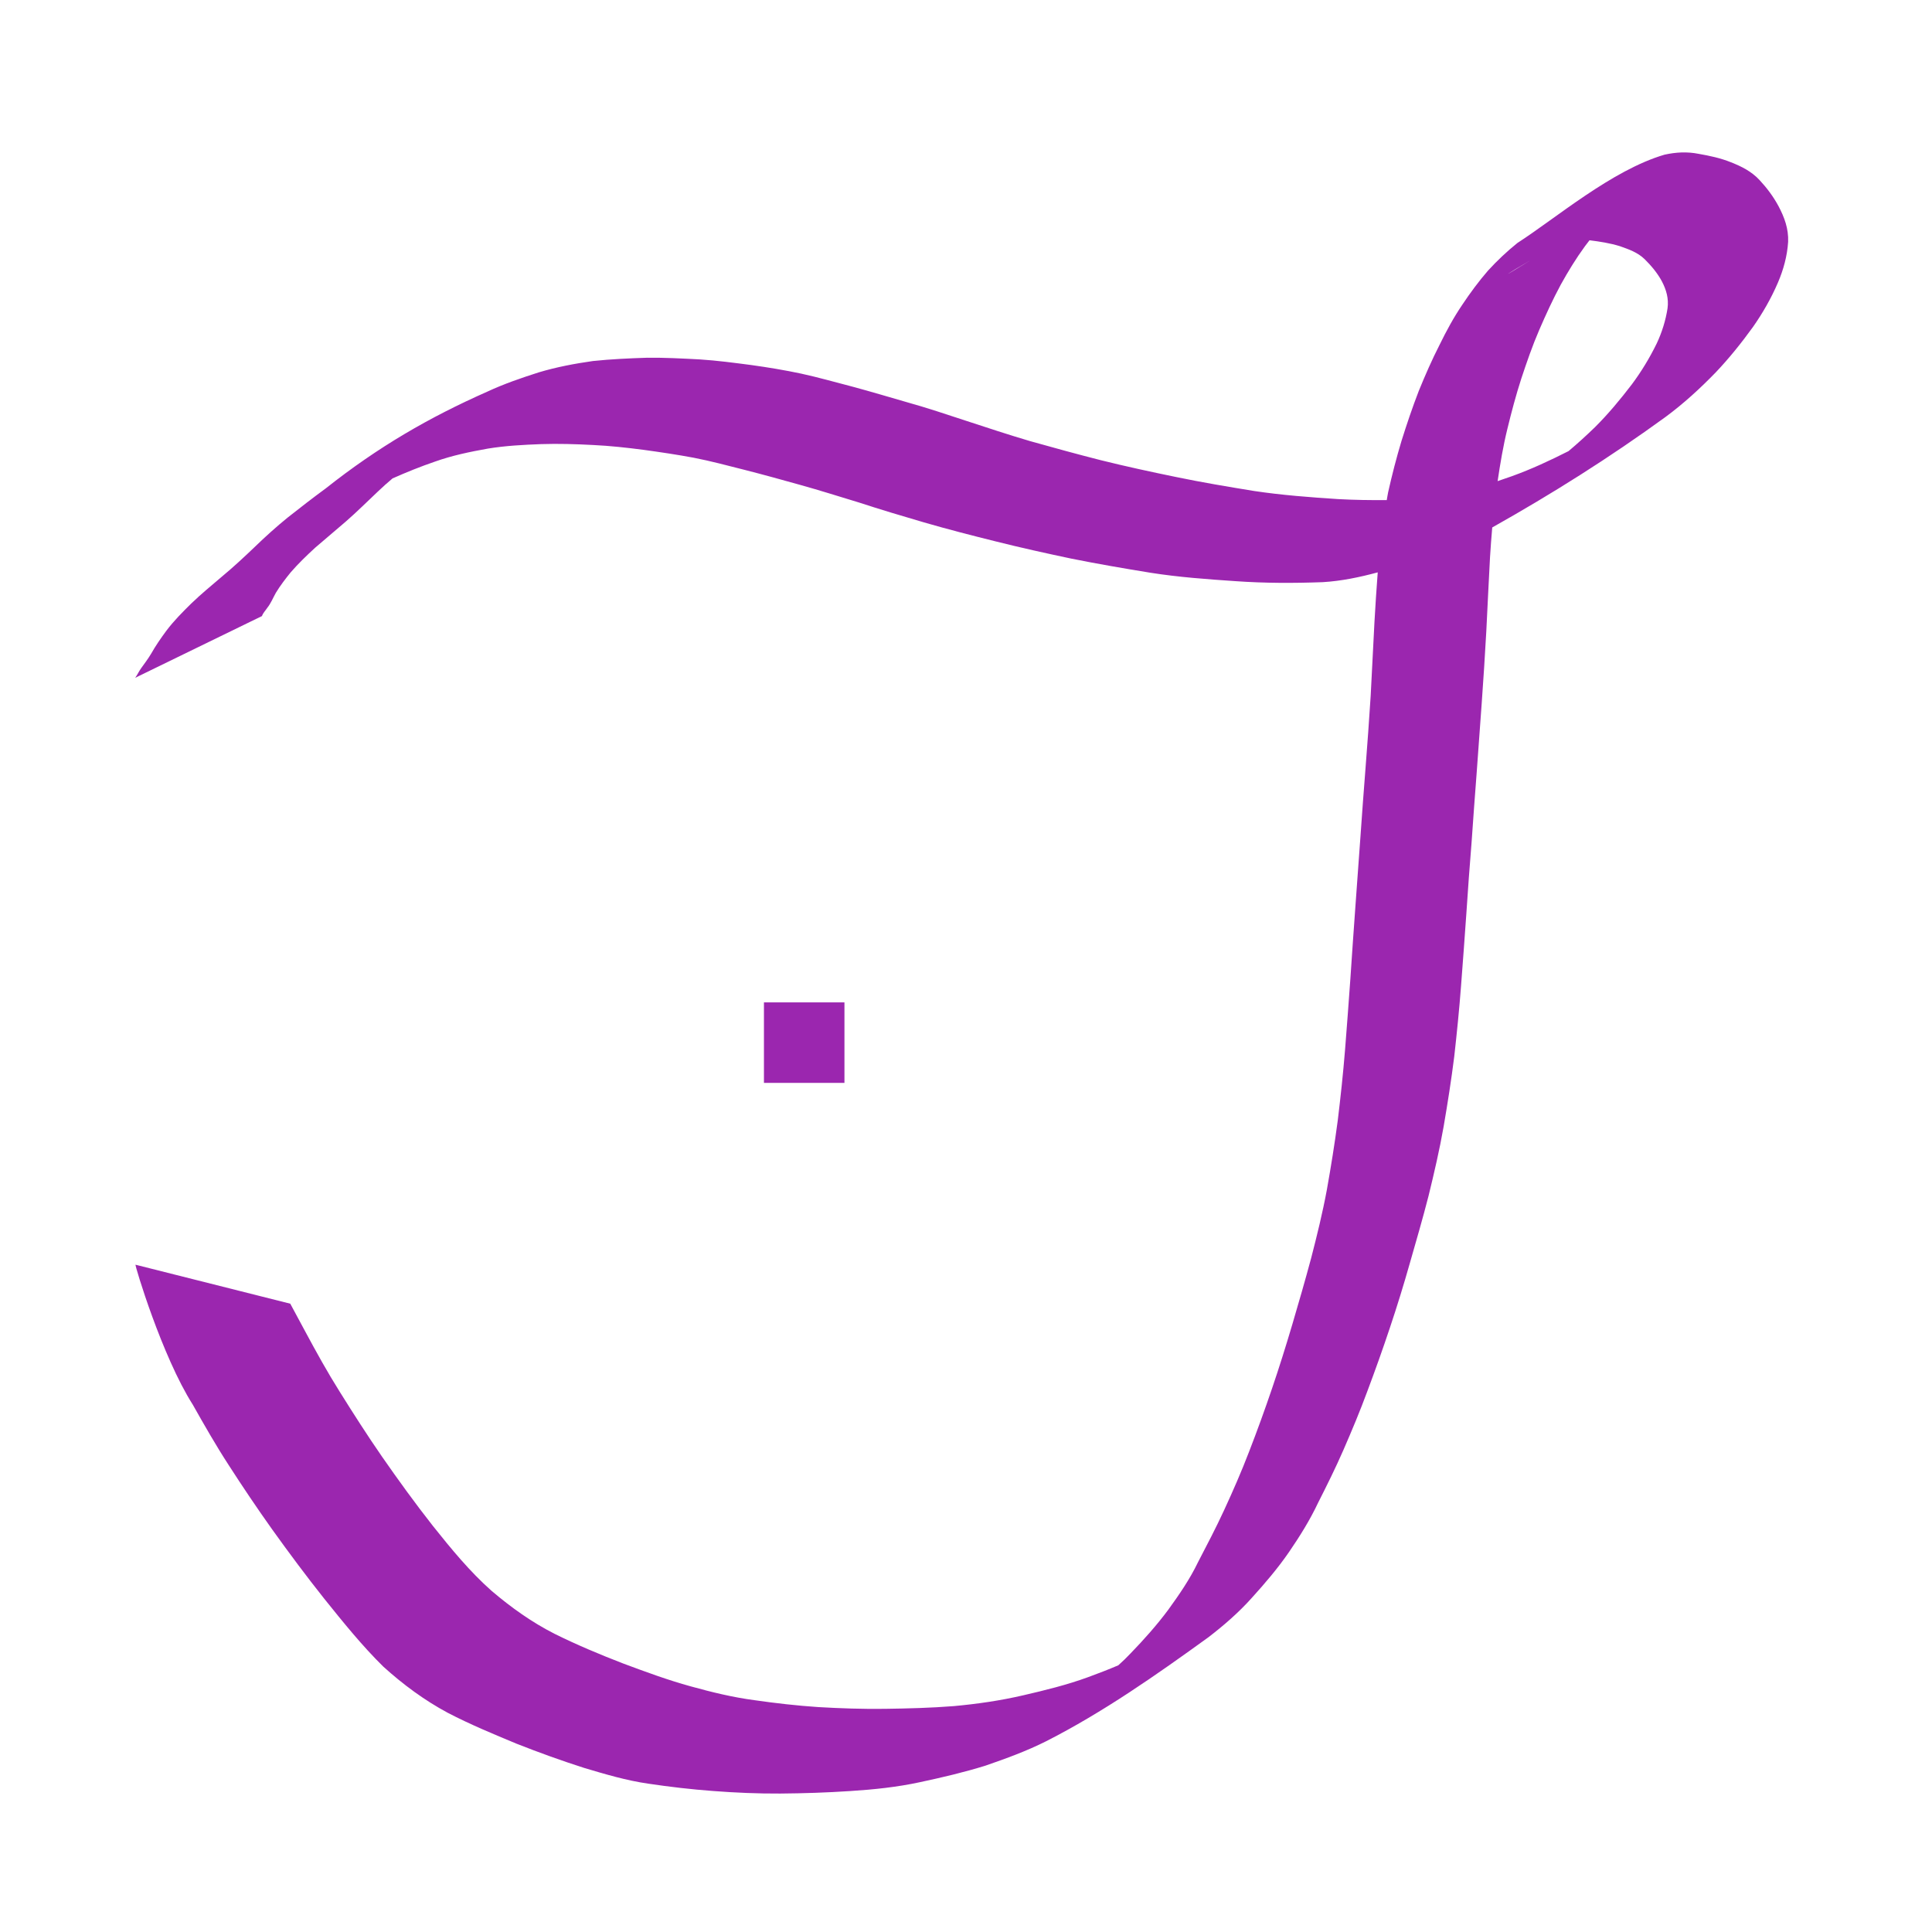 <?xml version="1.0" encoding="UTF-8" standalone="no"?>
<!-- Created with Inkscape (http://www.inkscape.org/) -->

<svg
   xmlns:osb="http://www.openswatchbook.org/uri/2009/osb"
   xmlns:dc="http://purl.org/dc/elements/1.1/"
   xmlns:cc="http://creativecommons.org/ns#"
   xmlns:rdf="http://www.w3.org/1999/02/22-rdf-syntax-ns#"
   xmlns:svg="http://www.w3.org/2000/svg"
   xmlns="http://www.w3.org/2000/svg"
   xmlns:sodipodi="http://sodipodi.sourceforge.net/DTD/sodipodi-0.dtd"
   xmlns:inkscape="http://www.inkscape.org/namespaces/inkscape"
   width="120"
   height="120"
   viewBox="0 0 120 120"
   id="svg5625"
   version="1.1"
   inkscape:version="0.91 r13725"
   sodipodi:docname="logo.svg"
   inkscape:export-filename="/logo.png"
   inkscape:export-xdpi="90"
   inkscape:export-ydpi="90">
  <defs
     id="defs5627">
    <linearGradient
       id="linearGradient4273"
       osb:paint="solid">
      <stop
         style="stop-color:#691a99;stop-opacity:1;"
         offset="0"
         id="stop4275" />
    </linearGradient>
  </defs>
  <sodipodi:namedview
     id="base"
     pagecolor="#ffffff"
     bordercolor="#666666"
     borderopacity="1.0"
     inkscape:pageopacity="0.0"
     inkscape:pageshadow="2"
     inkscape:zoom="4.1583333"
     inkscape:cx="60"
     inkscape:cy="60"
     inkscape:document-units="px"
     inkscape:current-layer="layer3"
     showgrid="true"
     units="px"
     objecttolerance="10000"
     inkscape:snap-global="true"
     inkscape:window-width="1280"
     inkscape:window-height="701"
     inkscape:window-x="0"
     inkscape:window-y="1"
     inkscape:window-maximized="1"
     gridtolerance="10000"
     showguides="true"
     inkscape:guide-bbox="true">
    <inkscape:grid
       type="xygrid"
       id="grid5633"
       spacingx="0.5"
       spacingy="0.5" />
    <sodipodi:guide
       position="57.5,52.5"
       orientation="0,1"
       id="guide9461" />
  </sodipodi:namedview>
  <g
     inkscape:groupmode="layer"
     id="layer3"
     inkscape:label="Layer 3"
     style="display:inline">
    <path
       style="fill:#9b26af;fill-opacity:1;stroke:none;stroke-width:3;stroke-miterlimit:4;stroke-dasharray:none"
       d="m 104.443,9.469 c -0.354,0.012 -0.707,0.061 -1.059,0.139 -3.263,0.959 -6.73,3.935 -9.135,5.484 -0.648,0.521 -1.258,1.096 -1.828,1.719 -0.574,0.663 -1.102,1.376 -1.594,2.115 -0.533,0.785 -0.991,1.628 -1.412,2.492 -0.476,0.929 -0.895,1.892 -1.293,2.865 -0.393,1.018 -0.744,2.056 -1.072,3.102 -0.316,1.052 -0.592,2.12 -0.832,3.197 -0.034,0.158 -0.054,0.32 -0.084,0.479 -1.006,0.009 -2.012,-0.006 -3.018,-0.061 -1.739,-0.113 -3.479,-0.243 -5.207,-0.502 -1.622,-0.263 -3.243,-0.535 -4.855,-0.869 -1.562,-0.32 -3.122,-0.658 -4.672,-1.043 -1.474,-0.374 -2.941,-0.778 -4.406,-1.189 -1.336,-0.394 -2.66,-0.832 -3.986,-1.266 -1.201,-0.396 -2.402,-0.798 -3.617,-1.137 -1.137,-0.327 -2.271,-0.668 -3.412,-0.975 -1.064,-0.275 -2.123,-0.579 -3.195,-0.812 -1.032,-0.219 -2.069,-0.391 -3.111,-0.535 -1.06,-0.138 -2.12,-0.28 -3.186,-0.348 -1.089,-0.058 -2.177,-0.116 -3.268,-0.105 -1.126,0.037 -2.252,0.087 -3.373,0.205 -1.131,0.161 -2.26,0.373 -3.361,0.703 -1.086,0.347 -2.165,0.717 -3.209,1.203 -3.571,1.58 -6.758,3.416 -10.021,6.002 -0.8,0.586 -1.586,1.197 -2.367,1.812 -0.712,0.578 -1.396,1.195 -2.061,1.84 -0.658,0.629 -1.325,1.249 -2.021,1.826 -0.644,0.551 -1.3,1.086 -1.914,1.68 -0.541,0.534 -1.083,1.075 -1.547,1.695 -0.339,0.456 -0.661,0.925 -0.945,1.426 -0.189,0.316 -0.407,0.603 -0.619,0.898 -0.135,0.187 -0.233,0.407 -0.365,0.59 l 7.873,-3.834 c 0.065,-0.193 0.218,-0.339 0.326,-0.506 0.224,-0.277 0.361,-0.624 0.537,-0.939 0.275,-0.451 0.594,-0.867 0.922,-1.271 0.475,-0.549 0.994,-1.046 1.521,-1.531 0.635,-0.536 1.266,-1.081 1.898,-1.621 0.686,-0.596 1.332,-1.242 1.996,-1.867 0.295,-0.285 0.602,-0.553 0.912,-0.816 0.865,-0.384 1.739,-0.737 2.629,-1.041 1.072,-0.383 2.178,-0.61 3.287,-0.809 1.097,-0.18 2.206,-0.237 3.312,-0.279 1.074,-0.035 2.148,-0.002 3.221,0.055 1.052,0.049 2.099,0.165 3.145,0.301 1.033,0.142 2.064,0.295 3.09,0.486 1.073,0.207 2.13,0.492 3.191,0.76 1.149,0.293 2.294,0.609 3.438,0.93 1.22,0.338 2.428,0.723 3.641,1.09 1.343,0.438 2.693,0.844 4.047,1.238 1.481,0.431 2.973,0.812 4.467,1.184 1.556,0.391 3.122,0.737 4.689,1.068 1.629,0.327 3.266,0.609 4.904,0.875 1.756,0.278 3.526,0.405 5.295,0.525 1.805,0.128 3.612,0.128 5.418,0.062 1.158,-0.069 2.293,-0.306 3.416,-0.609 -0.079,1.028 -0.145,2.058 -0.203,3.088 l -0.236,4.598 c -0.094,1.487 -0.203,2.974 -0.318,4.459 -0.118,1.431 -0.213,2.864 -0.318,4.297 -0.114,1.447 -0.201,2.895 -0.314,4.342 -0.112,1.481 -0.206,2.965 -0.309,4.447 -0.106,1.485 -0.216,2.969 -0.334,4.453 -0.118,1.458 -0.275,2.911 -0.451,4.361 -0.191,1.444 -0.422,2.88 -0.678,4.311 -0.265,1.427 -0.611,2.833 -0.973,4.232 -0.371,1.382 -0.767,2.754 -1.172,4.125 -0.396,1.337 -0.812,2.666 -1.26,3.982 -0.448,1.318 -0.922,2.626 -1.424,3.92 -0.473,1.236 -1.001,2.442 -1.553,3.637 -0.506,1.098 -1.066,2.165 -1.621,3.232 -0.509,1.06 -1.167,2.011 -1.842,2.945 -0.72,0.97 -1.519,1.861 -2.346,2.717 -0.243,0.26 -0.499,0.503 -0.76,0.738 -0.618,0.265 -1.244,0.505 -1.873,0.736 -1.322,0.484 -2.682,0.816 -4.043,1.131 -1.417,0.329 -2.852,0.535 -4.293,0.668 -1.43,0.114 -2.864,0.149 -4.297,0.17 -1.378,0.018 -2.755,-0.029 -4.131,-0.109 -1.329,-0.089 -2.653,-0.24 -3.973,-0.43 -1.332,-0.176 -2.641,-0.495 -3.941,-0.855 -1.423,-0.391 -2.814,-0.904 -4.203,-1.422 -1.44,-0.556 -2.869,-1.153 -4.262,-1.844 -1.4,-0.71 -2.695,-1.631 -3.914,-2.67 -1.345,-1.19 -2.506,-2.604 -3.643,-4.031 -1.098,-1.397 -2.146,-2.842 -3.166,-4.311 -0.909,-1.313 -1.772,-2.665 -2.623,-4.025 -0.758,-1.205 -1.451,-2.457 -2.129,-3.719 -0.316,-0.581 -0.628,-1.165 -0.941,-1.748 L 8.416,78.553 c -0.05,0.024 1.646,5.692 3.559,8.695 0.712,1.262 1.43,2.52 2.215,3.729 0.876,1.362 1.78,2.704 2.715,4.018 1.052,1.467 2.128,2.913 3.246,4.318 1.168,1.453 2.341,2.91 3.656,4.203 1.234,1.117 2.561,2.095 3.996,2.865 1.398,0.729 2.842,1.325 4.287,1.926 1.388,0.548 2.789,1.053 4.205,1.506 1.306,0.39 2.619,0.779 3.963,0.973 1.341,0.201 2.685,0.356 4.035,0.457 1.388,0.106 2.778,0.166 4.17,0.158 1.454,-0.011 2.906,-0.06 4.357,-0.156 1.45,-0.093 2.897,-0.242 4.324,-0.551 1.368,-0.292 2.733,-0.611 4.074,-1.029 1.274,-0.44 2.545,-0.902 3.762,-1.514 3.532,-1.796 6.837,-4.113 10.09,-6.467 0.952,-0.734 1.865,-1.523 2.684,-2.439 0.814,-0.898 1.606,-1.824 2.305,-2.838 0.67,-0.978 1.302,-1.987 1.816,-3.078 0.544,-1.073 1.08,-2.151 1.564,-3.26 0.527,-1.208 1.036,-2.425 1.494,-3.668 0.491,-1.306 0.96,-2.622 1.402,-3.949 0.445,-1.327 0.857,-2.667 1.24,-4.018 0.396,-1.382 0.799,-2.762 1.156,-4.158 0.347,-1.42 0.68,-2.846 0.934,-4.291 0.249,-1.45 0.479,-2.905 0.662,-4.367 0.163,-1.46 0.312,-2.921 0.422,-4.387 0.116,-1.487 0.222,-2.976 0.328,-4.465 0.095,-1.483 0.207,-2.964 0.326,-4.445 0.103,-1.449 0.204,-2.898 0.318,-4.346 0.108,-1.43 0.204,-2.863 0.311,-4.293 0.108,-1.487 0.201,-2.975 0.285,-4.465 0.08,-1.529 0.144,-3.058 0.23,-4.586 0.038,-0.623 0.085,-1.247 0.139,-1.869 3.69,-2.074 7.3,-4.343 10.76,-6.861 1.114,-0.822 2.15,-1.768 3.129,-2.779 0.829,-0.873 1.588,-1.82 2.303,-2.809 0.606,-0.864 1.136,-1.786 1.559,-2.775 0.339,-0.796 0.57,-1.635 0.627,-2.514 0.034,-0.814 -0.23,-1.523 -0.592,-2.209 -0.323,-0.605 -0.728,-1.141 -1.182,-1.629 -0.502,-0.542 -1.124,-0.85 -1.773,-1.105 -0.651,-0.264 -1.328,-0.406 -2.01,-0.525 -0.355,-0.071 -0.711,-0.098 -1.064,-0.086 z m -5.715,5.455 c 0.634,0.079 1.272,0.177 1.887,0.367 0.545,0.194 1.094,0.378 1.535,0.805 0.411,0.408 0.789,0.852 1.074,1.381 0.272,0.523 0.431,1.059 0.35,1.674 -0.118,0.761 -0.347,1.488 -0.668,2.174 -0.441,0.904 -0.96,1.758 -1.551,2.551 -0.714,0.935 -1.465,1.837 -2.287,2.656 -0.533,0.517 -1.079,1.015 -1.643,1.488 -1.149,0.582 -2.313,1.124 -3.516,1.557 -0.295,0.105 -0.592,0.205 -0.889,0.307 0.162,-1.09 0.343,-2.176 0.605,-3.242 0.256,-1.05 0.532,-2.095 0.863,-3.119 0.34,-1.025 0.691,-2.046 1.117,-3.031 0.412,-0.952 0.843,-1.894 1.332,-2.801 0.46,-0.833 0.954,-1.639 1.508,-2.398 0.091,-0.124 0.189,-0.244 0.281,-0.367 z m -3.697,1.26 c -2.143,1.329 -1.43,0.829 0,0 z"
       id="path4242"
       inkscape:connector-curvature="0"
       sodipodi:nodetypes="sccccccccccccccccccccccccccccccccccccccccccccccccccccccccccccccccccccccccccccccccccccccccccccccccccccccccccccccccccccccccccccccccccccccsccccccccccccccccccc" />
    <rect
       style="fill:#9b26af;fill-opacity:1;stroke:none;stroke-width:3;stroke-miterlimit:4;stroke-dasharray:none"
       id="rect9463"
       width="5"
       height="5"
       x="47.45"
       y="62.26" />
  </g>
</svg>
